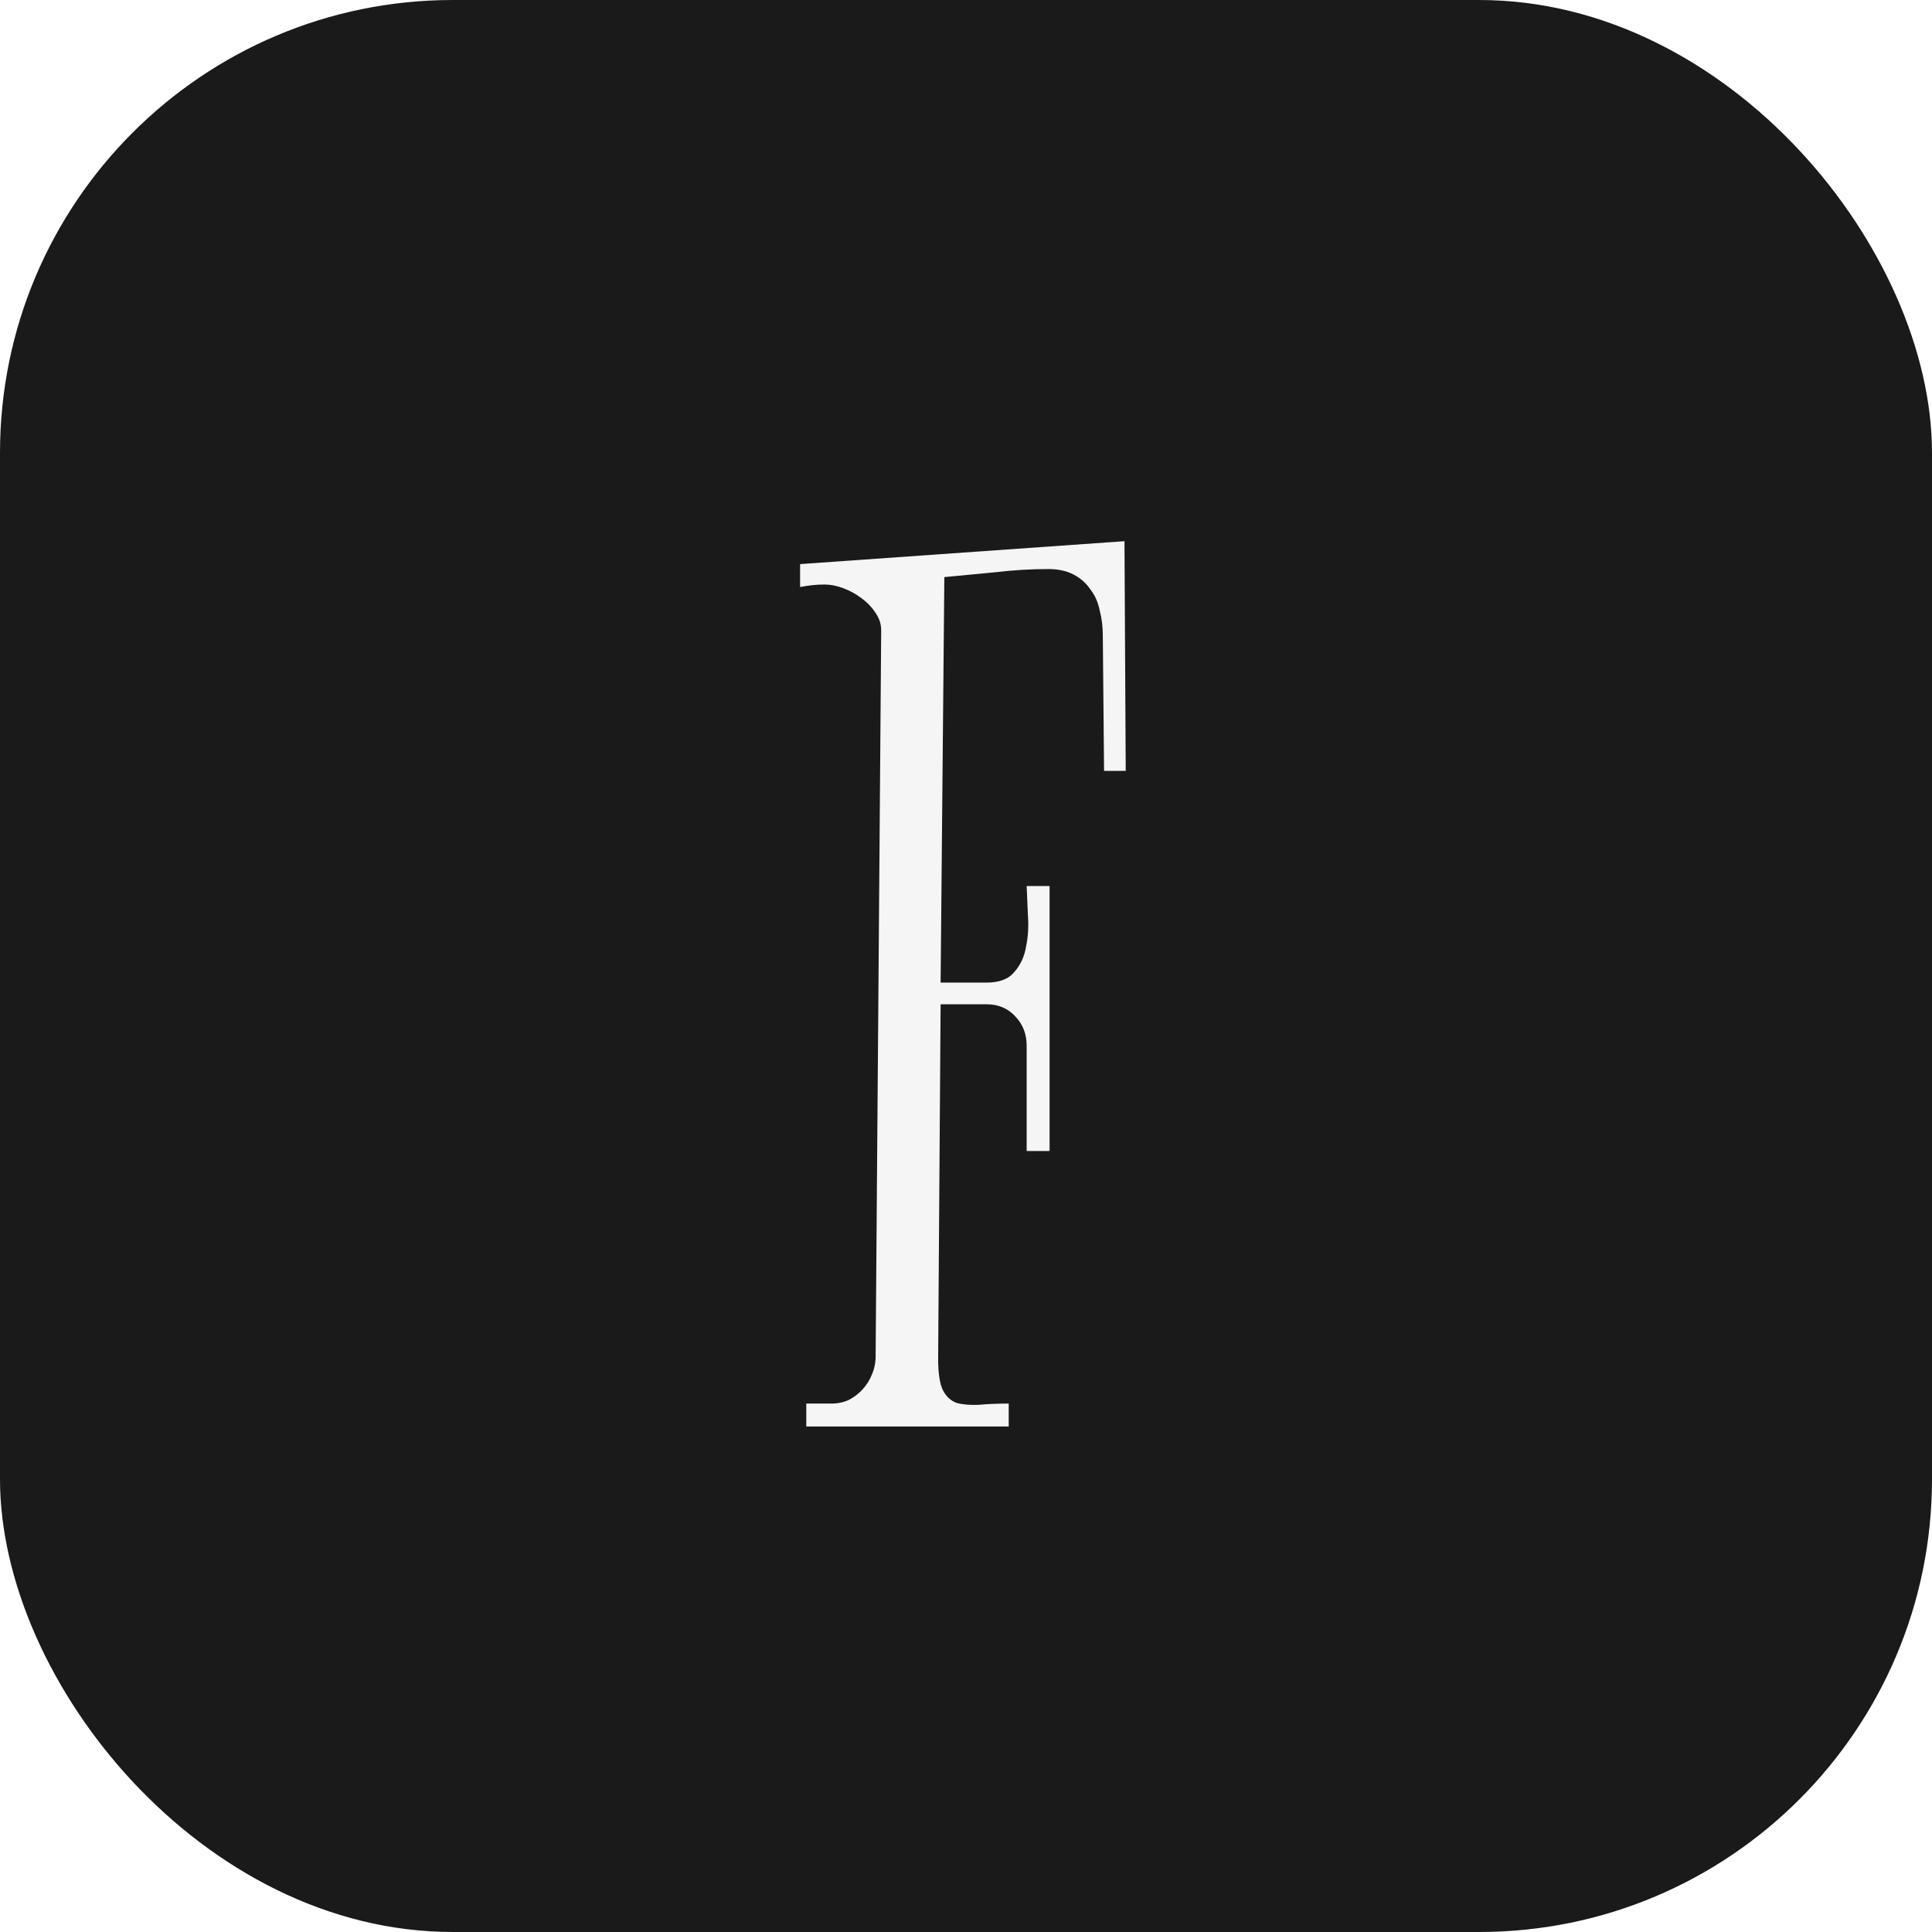 <svg width="128" height="128" viewBox="0 0 128 128" fill="none" xmlns="http://www.w3.org/2000/svg">
<rect width="128" height="128" rx="30" fill="#1A1A1A"/>
<g filter="url(#filter0_i_3_2)">
<path d="M62.318 62.1H65.353C66.201 62.1 66.816 61.867 67.199 61.402C67.609 60.938 67.869 60.377 67.978 59.721C68.115 59.065 68.156 58.367 68.102 57.629C68.074 56.891 68.047 56.248 68.019 55.701H69.537V73.256H68.019V66.283C68.019 65.518 67.773 64.875 67.281 64.356C66.789 63.809 66.147 63.535 65.353 63.535H62.318L62.154 87.037C62.154 87.994 62.264 88.691 62.482 89.129C62.701 89.539 63.002 89.812 63.385 89.949C63.795 90.059 64.287 90.1 64.861 90.072C65.436 90.018 66.092 89.99 66.83 89.99V91.508H53.418V89.99H55.1C55.51 89.99 55.893 89.908 56.248 89.744C56.603 89.553 56.904 89.32 57.15 89.047C57.424 88.746 57.629 88.418 57.766 88.062C57.93 87.68 58.012 87.283 58.012 86.873L58.381 38.762C58.381 38.352 58.258 37.969 58.012 37.613C57.766 37.23 57.451 36.902 57.068 36.629C56.713 36.355 56.316 36.137 55.879 35.973C55.441 35.809 55.031 35.727 54.648 35.727C54.348 35.727 54.074 35.74 53.828 35.768C53.582 35.795 53.309 35.836 53.008 35.891V34.373L74.5 32.855L74.582 48.072H73.147L73.064 39.09C73.064 38.516 72.996 37.969 72.859 37.449C72.75 36.902 72.545 36.438 72.244 36.055C71.971 35.645 71.602 35.316 71.137 35.07C70.672 34.824 70.111 34.701 69.455 34.701C68.307 34.701 67.158 34.77 66.01 34.906C64.861 35.016 63.713 35.125 62.565 35.234L62.318 62.1Z" fill="#F5F5F5"/>
</g>
<defs>
<filter id="filter0_i_3_2" x="53.008" y="32.855" width="21.574" height="60.652" filterUnits="userSpaceOnUse" color-interpolation-filters="sRGB">
<feFlood flood-opacity="0" result="BackgroundImageFix"/>
<feBlend mode="normal" in="SourceGraphic" in2="BackgroundImageFix" result="shape"/>
<feColorMatrix in="SourceAlpha" type="matrix" values="0 0 0 0 0 0 0 0 0 0 0 0 0 0 0 0 0 0 127 0" result="hardAlpha"/>
<feOffset dy="3"/>
<feGaussianBlur stdDeviation="1"/>
<feComposite in2="hardAlpha" operator="arithmetic" k2="-1" k3="1"/>
<feColorMatrix type="matrix" values="0 0 0 0 0 0 0 0 0 0 0 0 0 0 0 0 0 0 0.25 0"/>
<feBlend mode="normal" in2="shape" result="effect1_innerShadow_3_2"/>
</filter>
</defs>
</svg>
